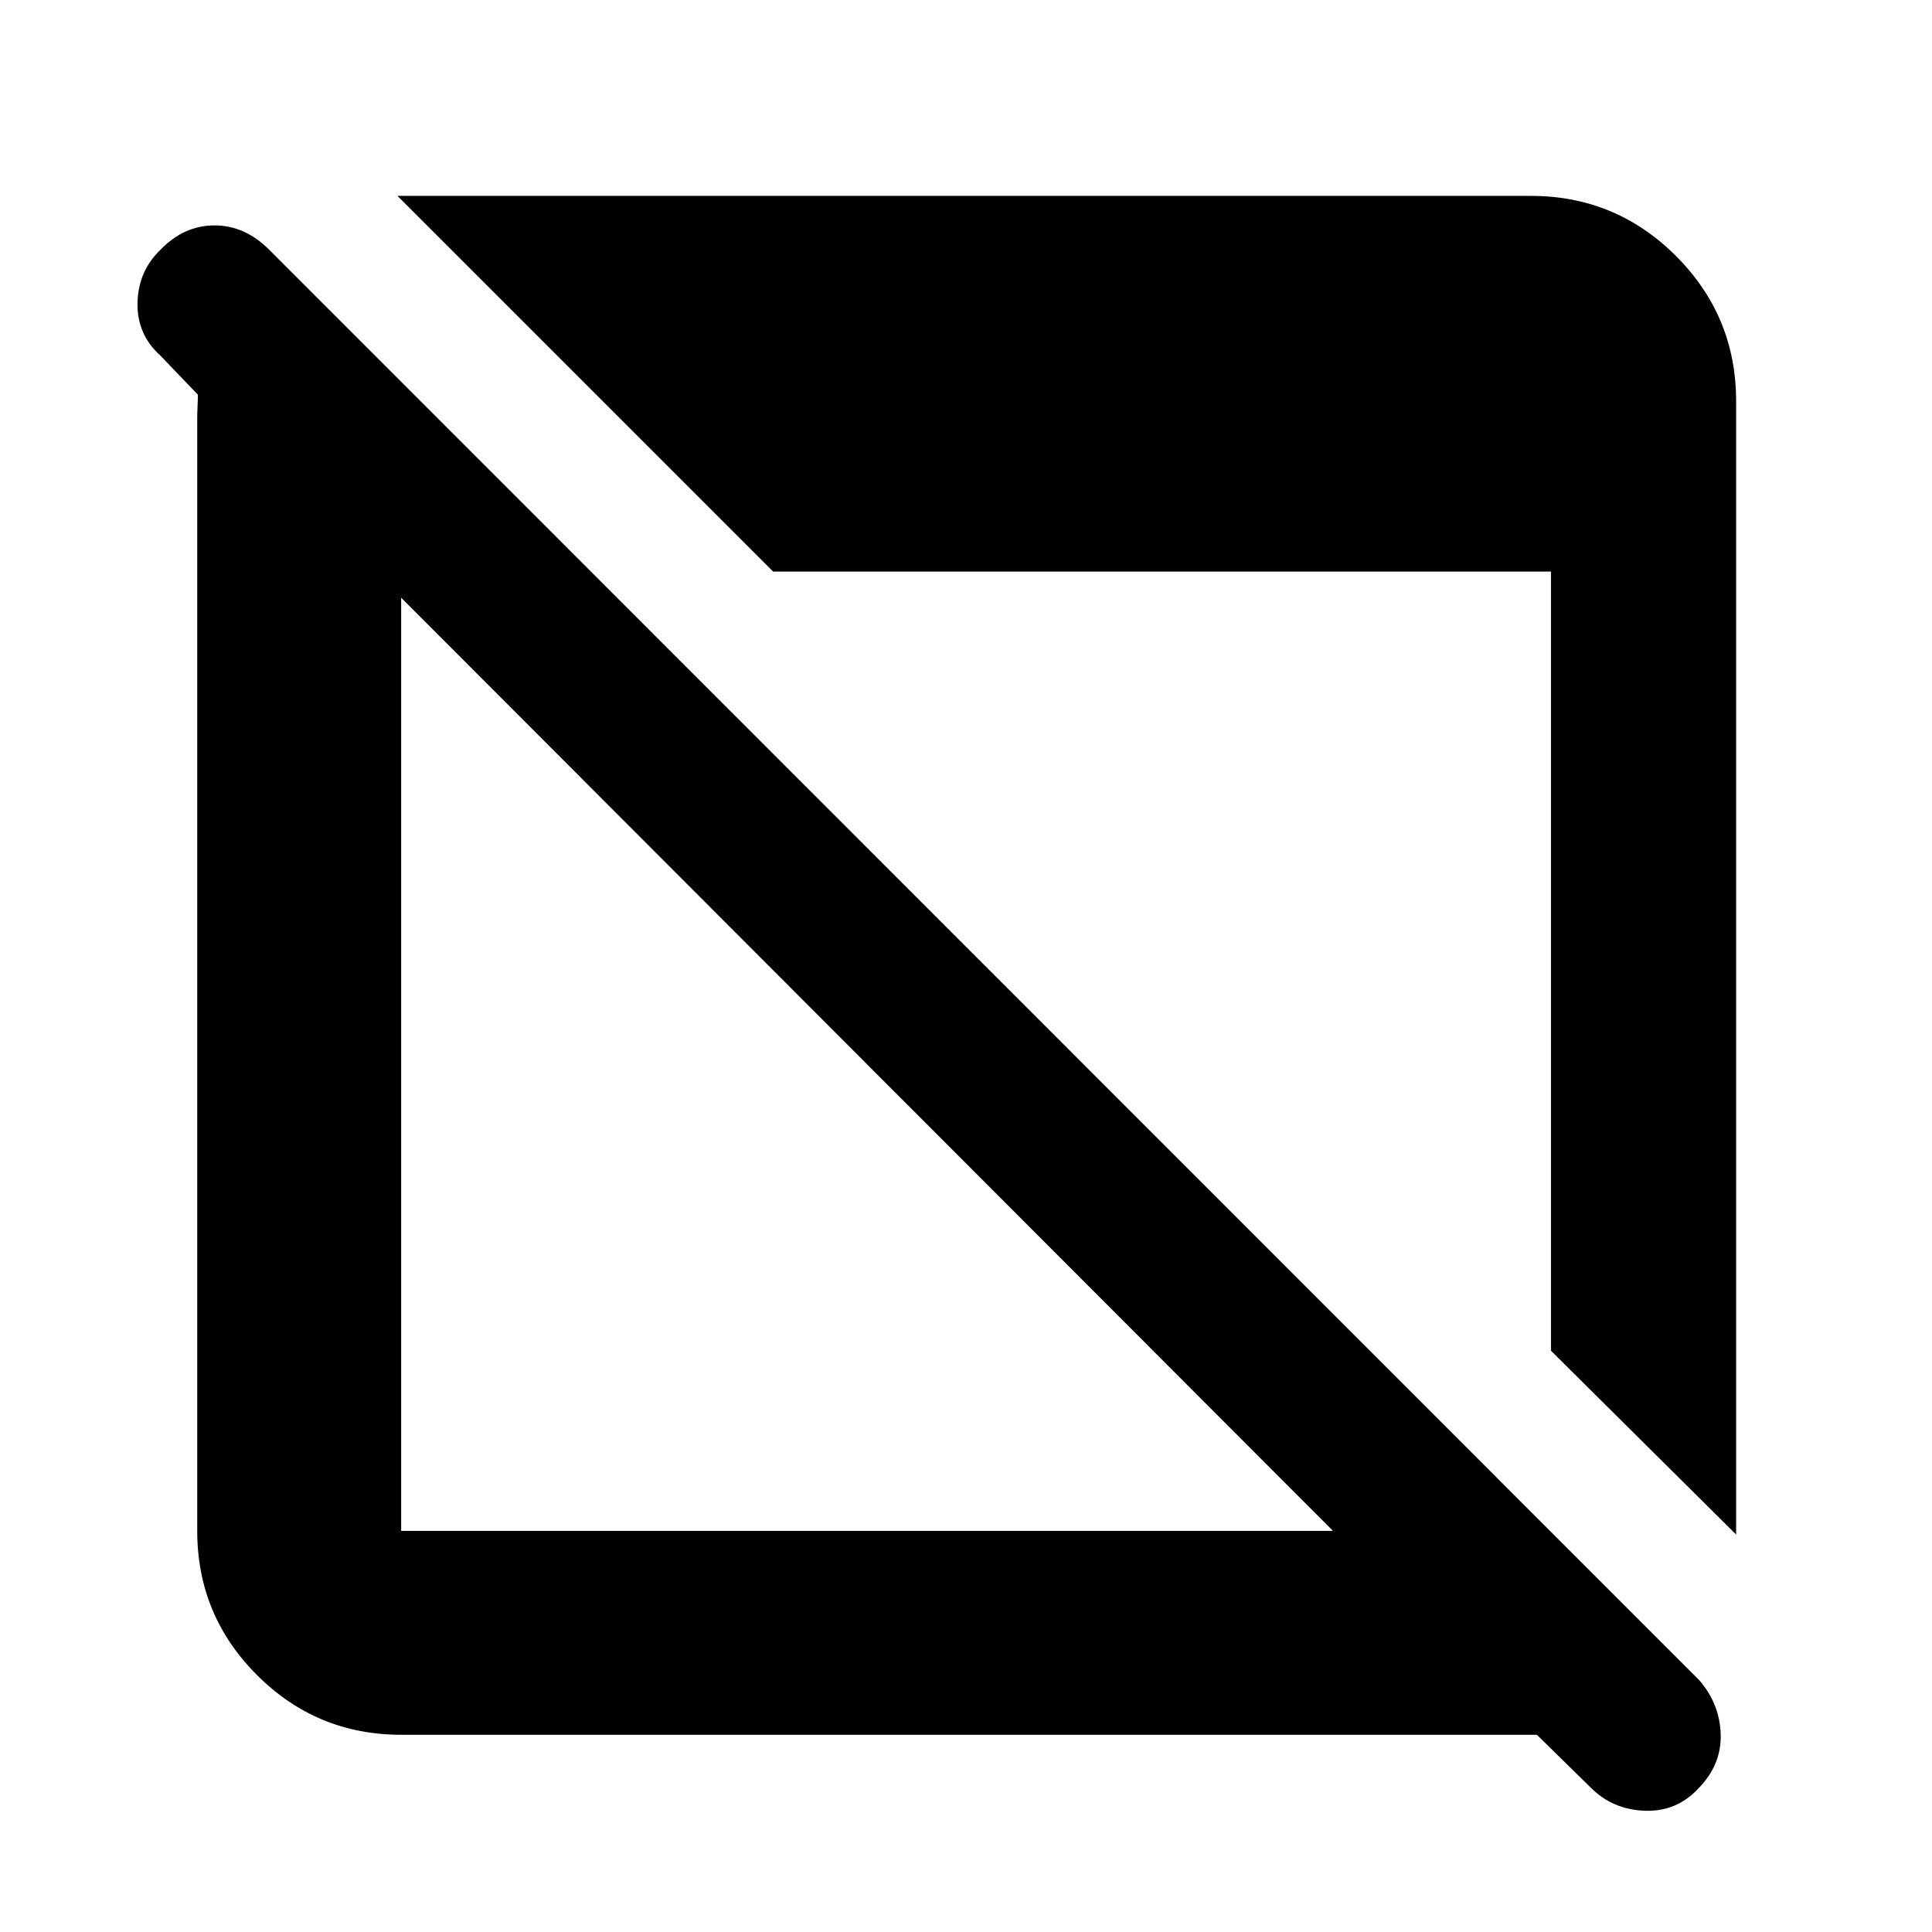 <svg xmlns="http://www.w3.org/2000/svg" height="40" viewBox="0 96 960 960" width="40"><path d="M199.333 958q-41.967 0-71.65-29.683Q98 898.634 98 856.667V304.472q0-3.333.167-6.833.166-3.5.166-5.5l-18.5-19.306Q68 262.25 68.333 246.475q.334-15.775 11.471-26.446Q91.5 208 106.583 208q15.084 0 27.158 12.069l710.426 710.598Q854.5 942.455 855 957.644t-11 26.929q-10.833 11.76-26.75 11.177-15.916-.583-26.749-11.417L763.667 958H199.333Zm0-101.333h463.001L199.333 392.999v463.668Zm663.334 1.833-92-91.332V379.999H384.165L197.499 193.333h563.168q42.242 0 72.121 29.879 29.879 29.879 29.879 72.121V858.5Z"/></svg>